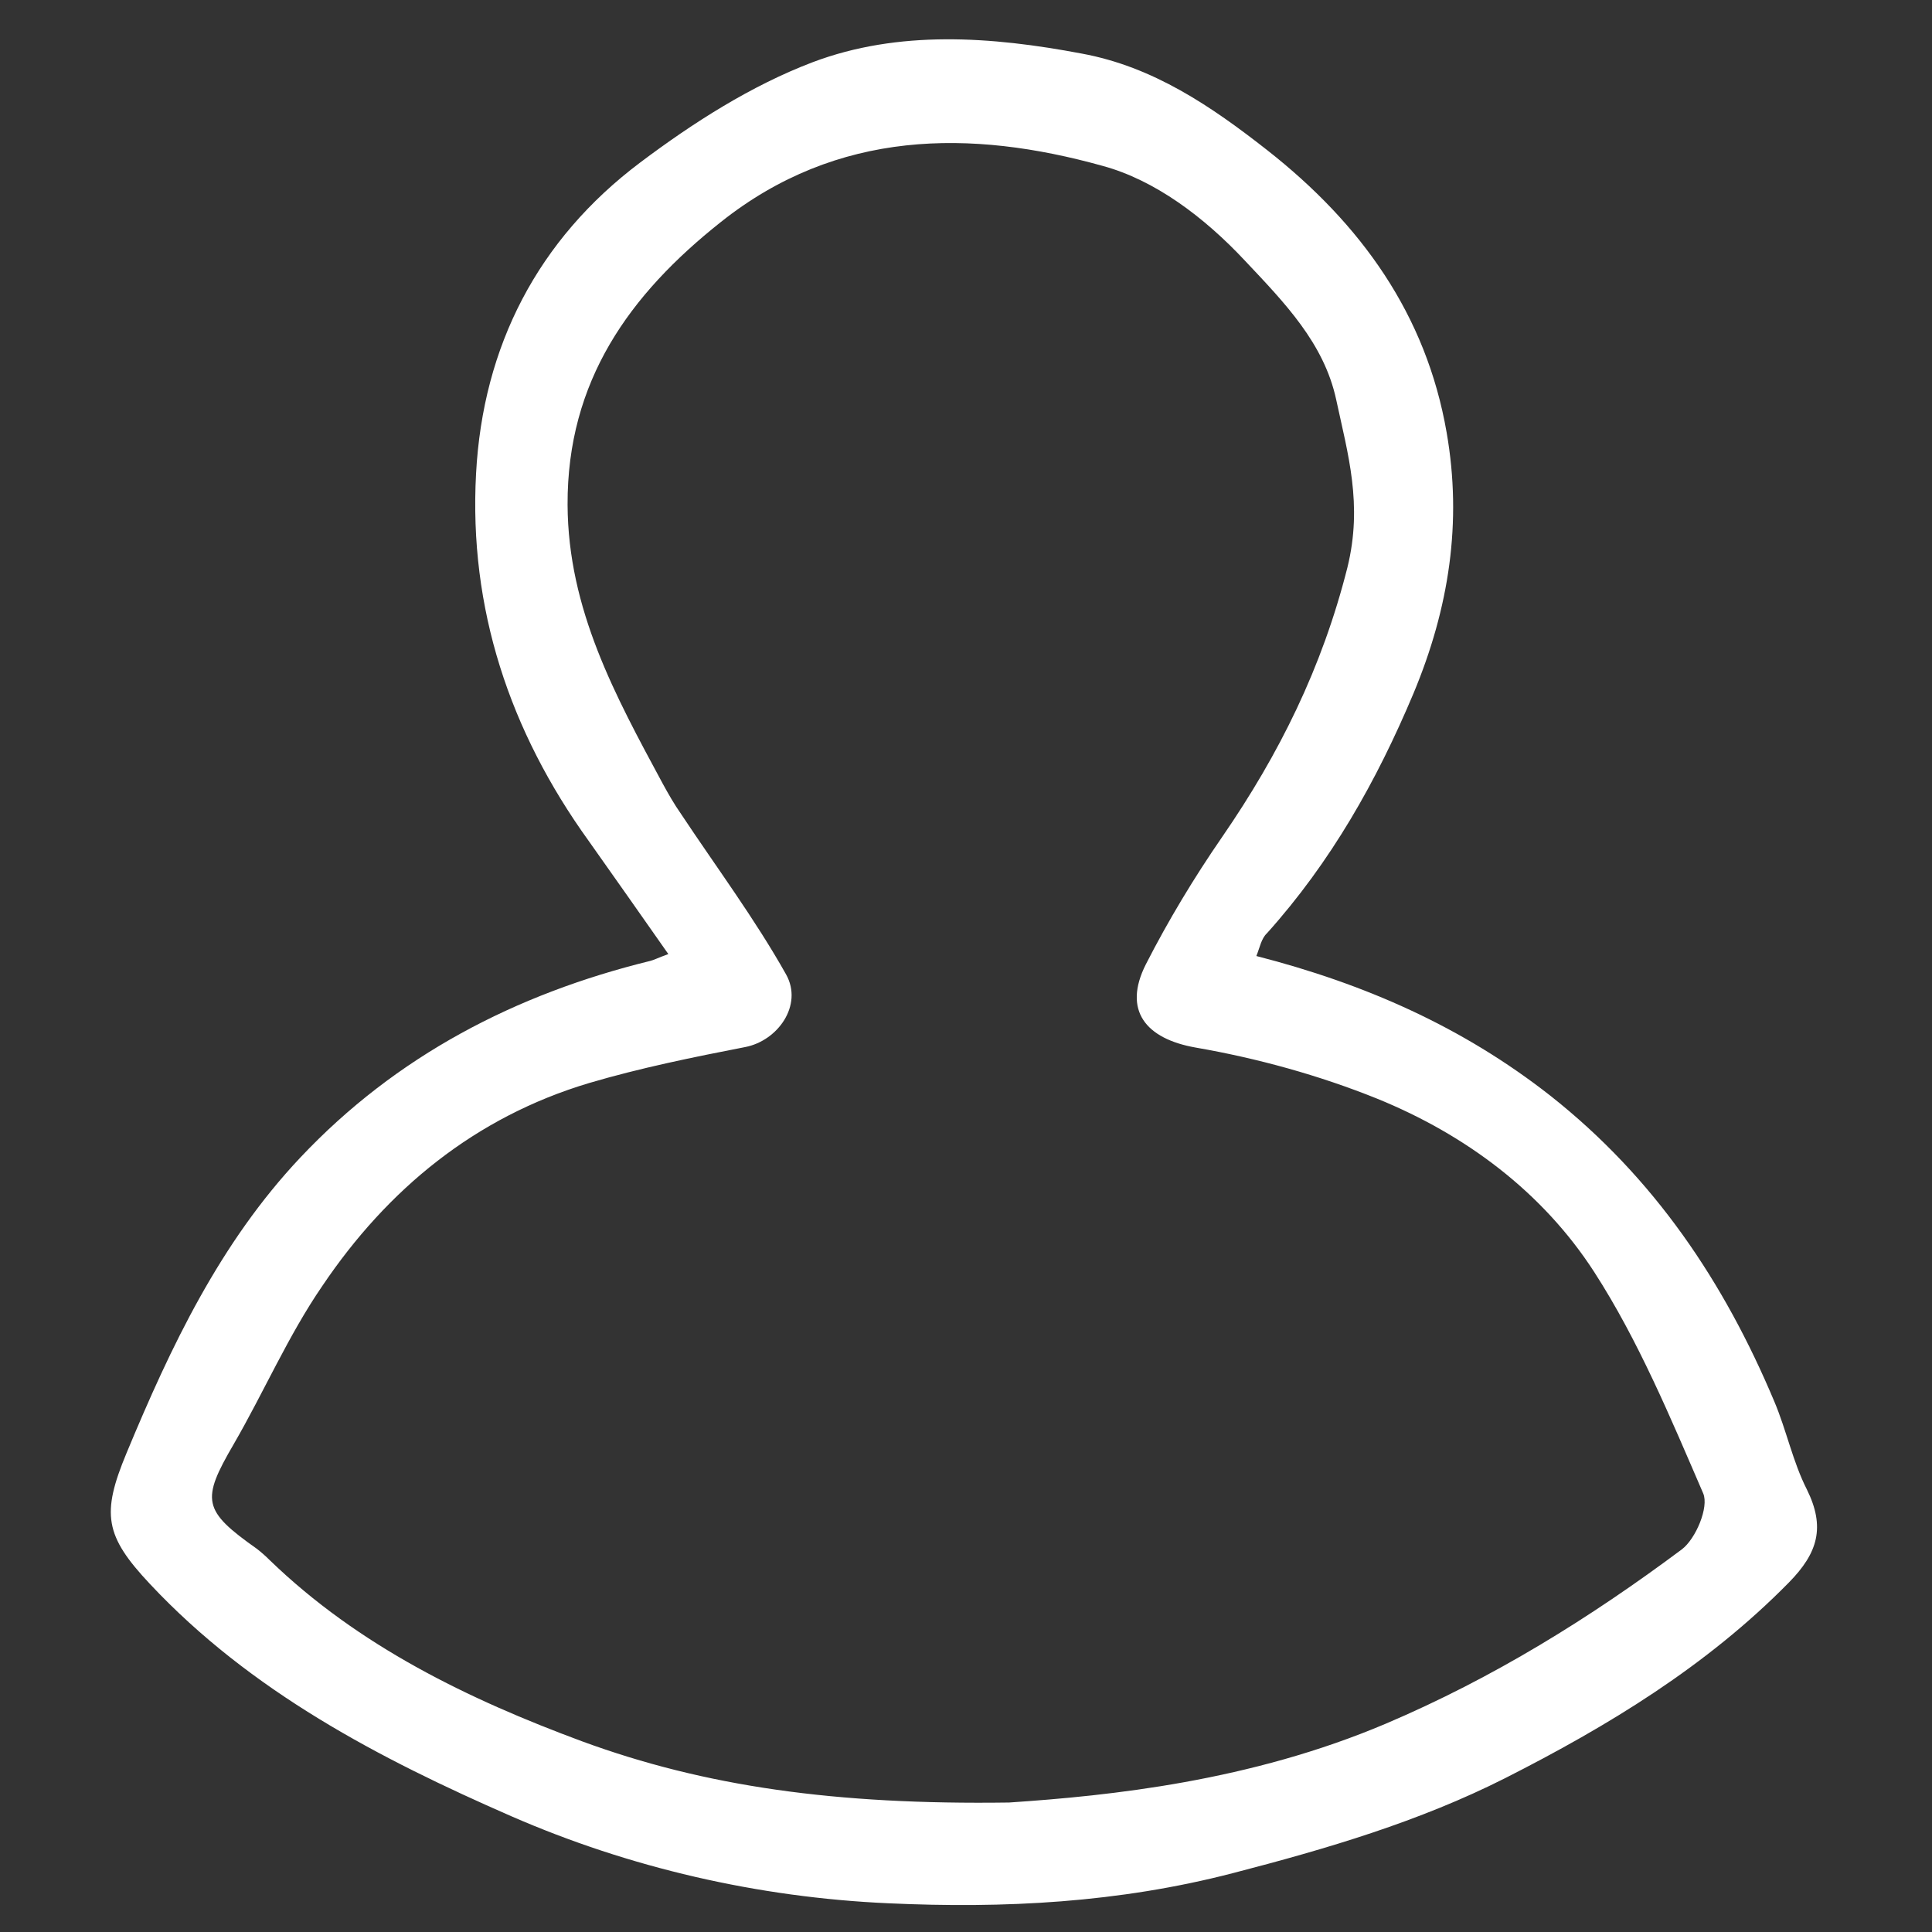 <?xml version="1.0" encoding="utf-8"?>
<!-- Generator: Adobe Illustrator 25.2.1, SVG Export Plug-In . SVG Version: 6.00 Build 0)  -->
<svg version="1.1" id="Capa_1" xmlns="http://www.w3.org/2000/svg" xmlns:xlink="http://www.w3.org/1999/xlink" x="0px" y="0px"
	 viewBox="0 0 396.9 396.9" style="enable-background:new 0 0 396.9 396.9;" xml:space="preserve">
<rect x="0" y="0" width="396.9" height="396.9" fill="#333333" stroke="none"/>
<style type="text/css">
	.st0{fill:#FFFFFF;}
</style>
<g>
	<path class="st0" d="M258.1,196.4c22.2,5.7,42.3,14.5,60.4,28.7c21.4,16.9,35.7,38.3,46,62.8c2.5,5.9,3.8,12.4,6.7,18.1
		c3.8,7.7,2.3,13-3.7,19.1c-16.9,17.2-37.2,29.5-58.3,40.2c-17.6,8.9-36.6,14.5-55.9,19.5c-23.5,6.1-47,7.3-70.8,6.2
		c-26.8-1.2-53.2-7.3-77.5-17.9c-27-11.8-53.5-25.6-74.2-47.7c-9.3-9.9-10-14.4-4.8-26.9c9.1-21.9,19.2-43.2,35.7-60.7
		c19.7-20.9,44.2-33.6,71.9-40.4c0.8-0.2,1.5-0.6,3.7-1.4c-5.7-8.1-11-15.7-16.4-23.3c-16.2-22.5-24.6-47.7-23.1-75.4
		c1.4-26.2,12.7-48.1,33.7-63.9c10.9-8.2,22.8-15.8,35.4-20.6c17.7-6.7,36.8-5.3,55.3-1.8c14.7,2.7,26.6,10.8,38.2,19.9
		c19.2,15.1,32.6,33.7,36.8,58c3.2,18.4,0.5,36-6.8,53.5c-7.6,18.1-17,34.7-30.1,49.3C259.1,192.8,258.8,194.7,258.1,196.4z
		 M207.3,370.3c20.9-1.4,49.6-4.4,77.4-16.2c22.1-9.4,41.9-21.7,60.8-35.8c2.9-2.2,5.6-8.7,4.4-11.5c-6.7-15.5-13.3-31.4-22.4-45.5
		c-10.6-16.4-26.4-28.2-44.6-35.6c-11.9-4.8-24.6-8.3-37.3-10.5c-10.2-1.8-15-7.6-10.2-17.1c4.6-9,9.9-17.8,15.7-26.2
		c11.7-17,20.5-34.7,25.7-55.3c3.2-13,0.1-23.3-2.3-34.5c-2.5-11.6-10.6-19.9-18.7-28.5c-8.5-9.1-18.6-16.6-29.2-19.5
		c-27.2-7.6-54.6-7.5-78.5,11.5c-18.8,14.9-31.6,32.7-31.5,58.1c0.1,21.5,9.8,39.2,19.5,57.2c1.2,2.2,2.4,4.3,3.8,6.3
		c7.3,11,15.2,21.6,21.6,33c3.5,6.3-1.7,13.6-8.4,14.9c-10.8,2.1-21.6,4.3-32.1,7.4c-23.4,7-41.4,21.8-54.8,41.7
		C59.2,274.4,54.2,286,48,296.7c-6.7,11.5-6.4,13.6,4.8,21.5c0.9,0.7,1.8,1.5,2.6,2.3c18.3,17.7,40.9,28.6,64.1,37.2
		C144.8,367,171.6,370.8,207.3,370.3z"/>
</g>
</svg>
